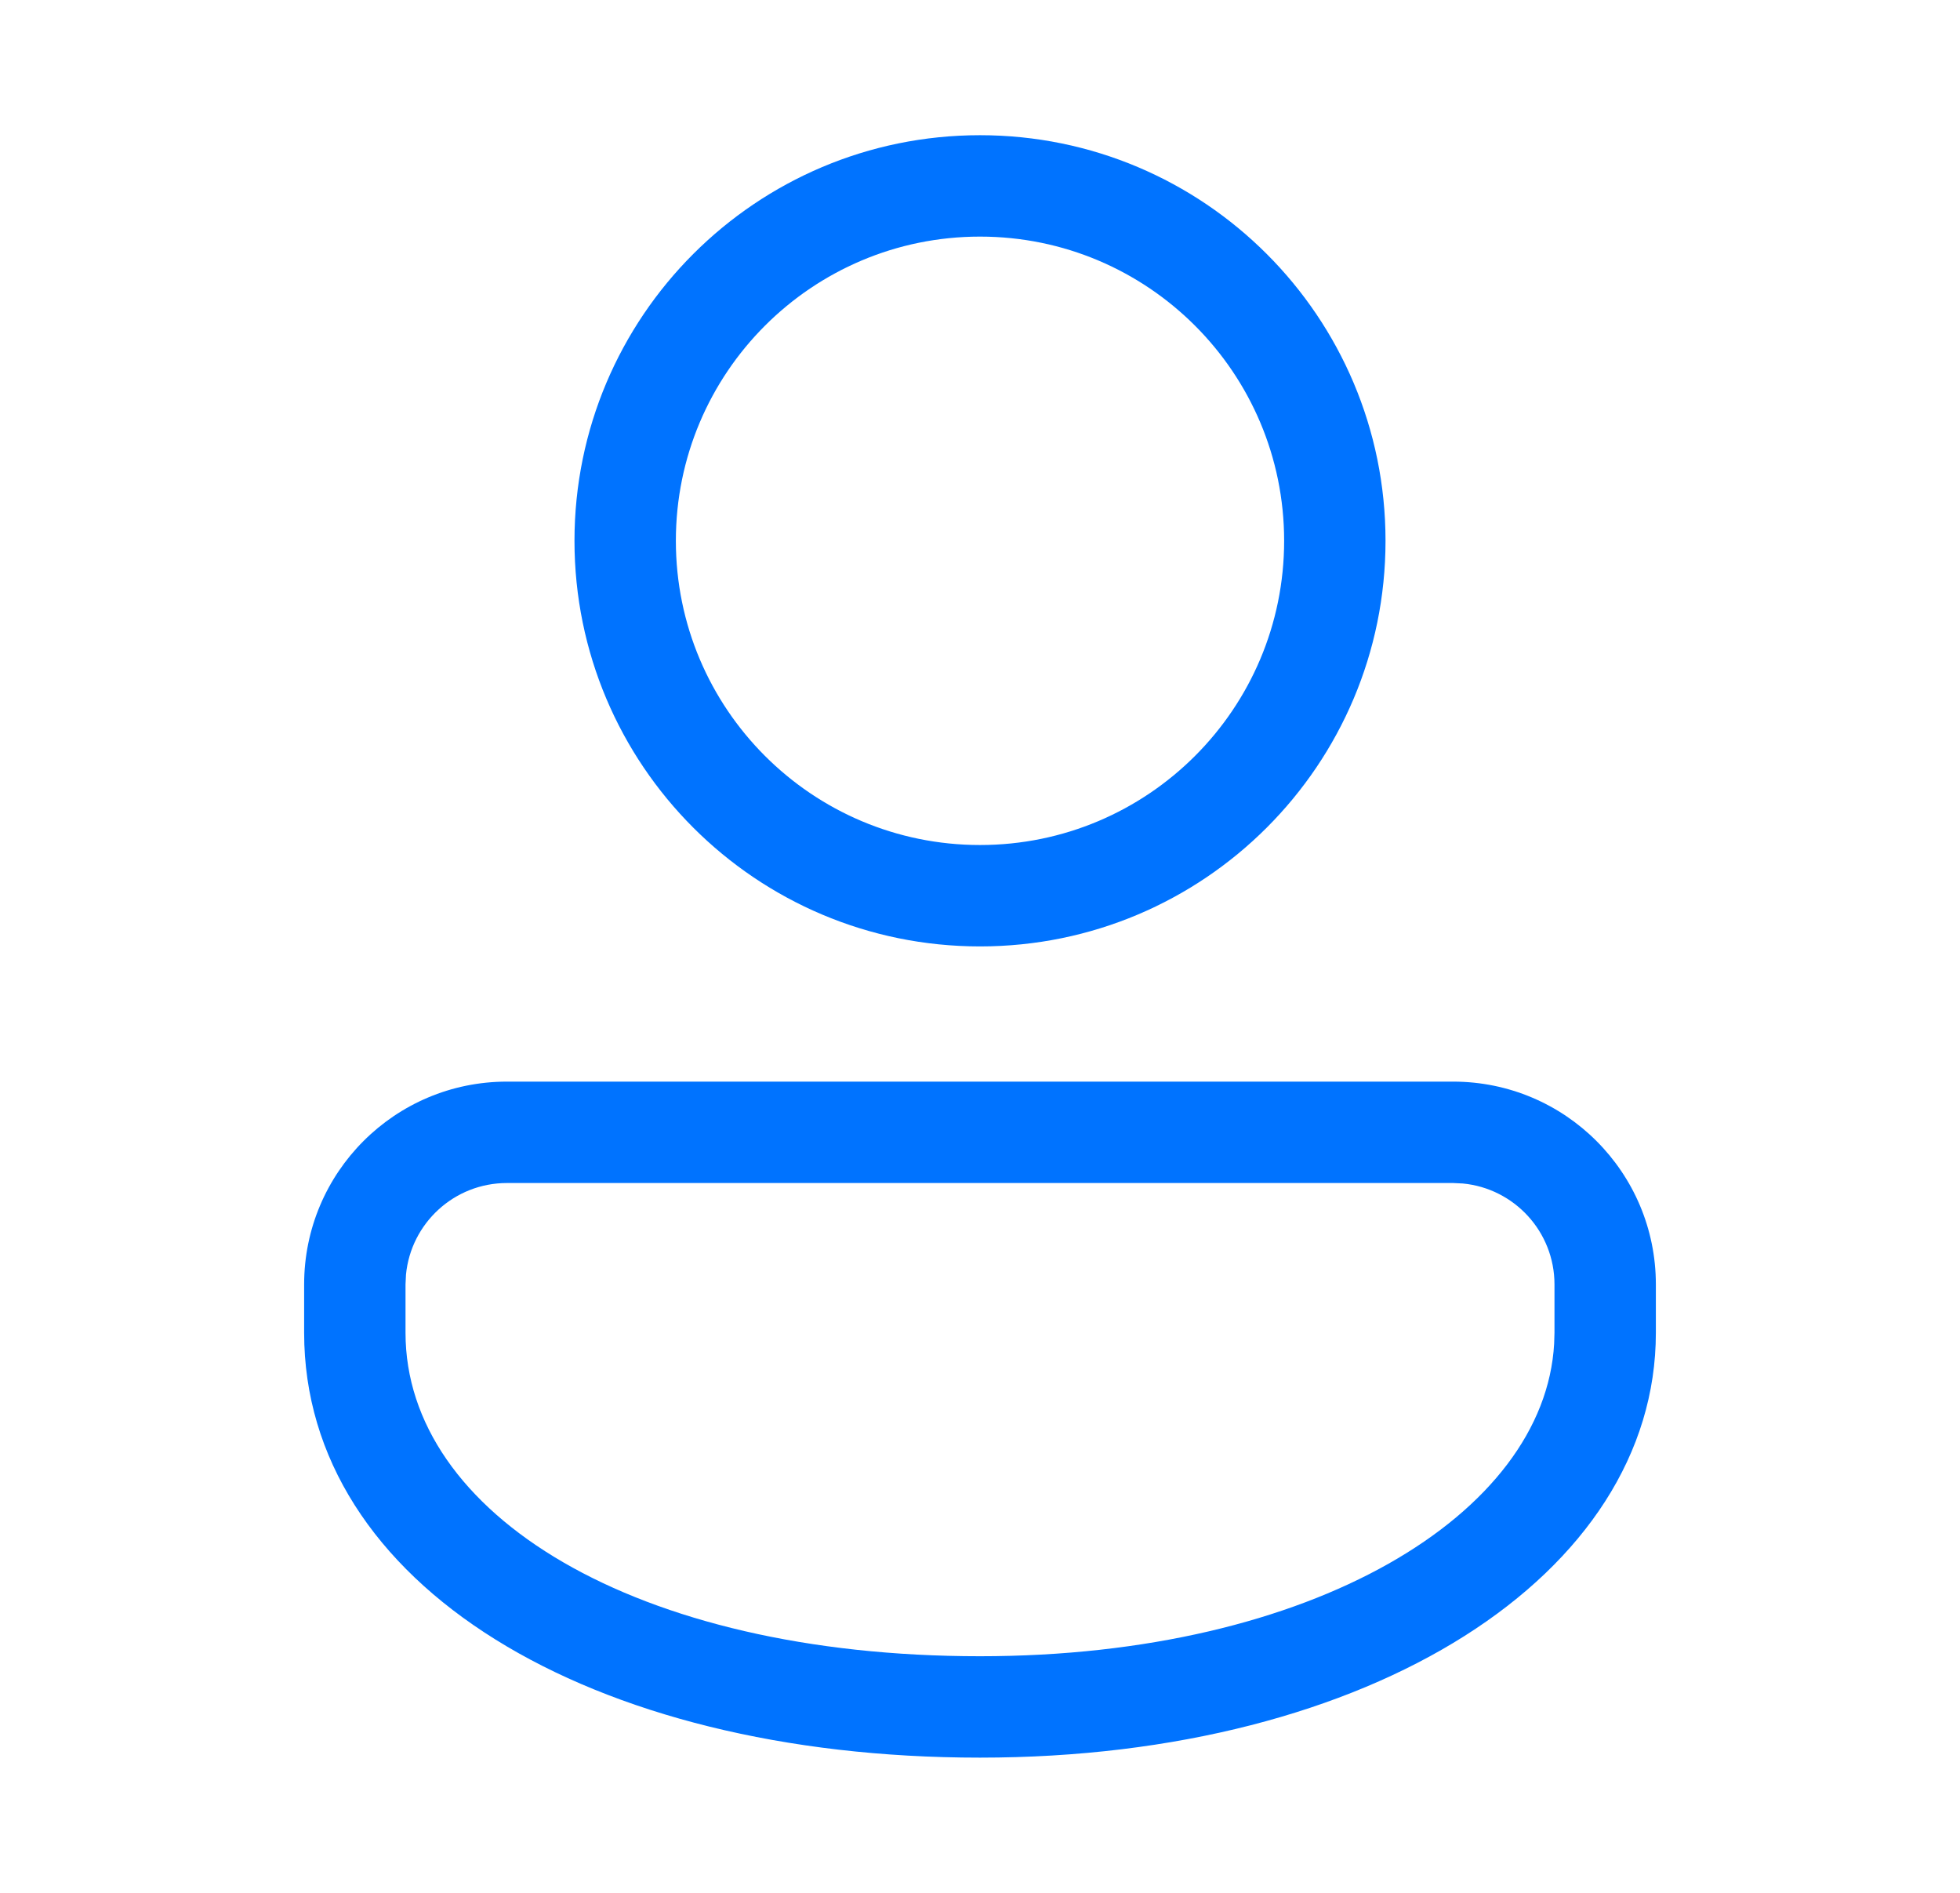 <svg width="29" height="28" viewBox="0 0 29 28" fill="none" xmlns="http://www.w3.org/2000/svg">
<path d="M21.5 16C23.157 16 24.5 17.343 24.5 19V19.715C24.5 23.292 20.29 26 14.5 26C8.711 26 4.5 23.433 4.5 19.715V19C4.5 17.343 5.843 16 7.5 16H21.5ZM21.5 17.5H7.5C6.72 17.5 6.08 18.095 6.007 18.855L6 19V19.715C6 22.389 9.389 24.5 14.5 24.5C19.426 24.5 22.855 22.395 22.995 19.876L23 19.715V19C23 18.22 22.405 17.58 21.645 17.507L21.5 17.5ZM14.5 2C17.814 2 20.5 4.686 20.5 8C20.5 11.314 17.814 14 14.5 14C11.186 14 8.5 11.314 8.5 8C8.5 4.686 11.186 2 14.5 2ZM14.5 3.5C12.015 3.5 10 5.515 10 8C10 10.485 12.015 12.5 14.5 12.5C16.985 12.5 19 10.485 19 8C19 5.515 16.985 3.5 14.5 3.5Z" fill="#0073FF"/>
</svg>

